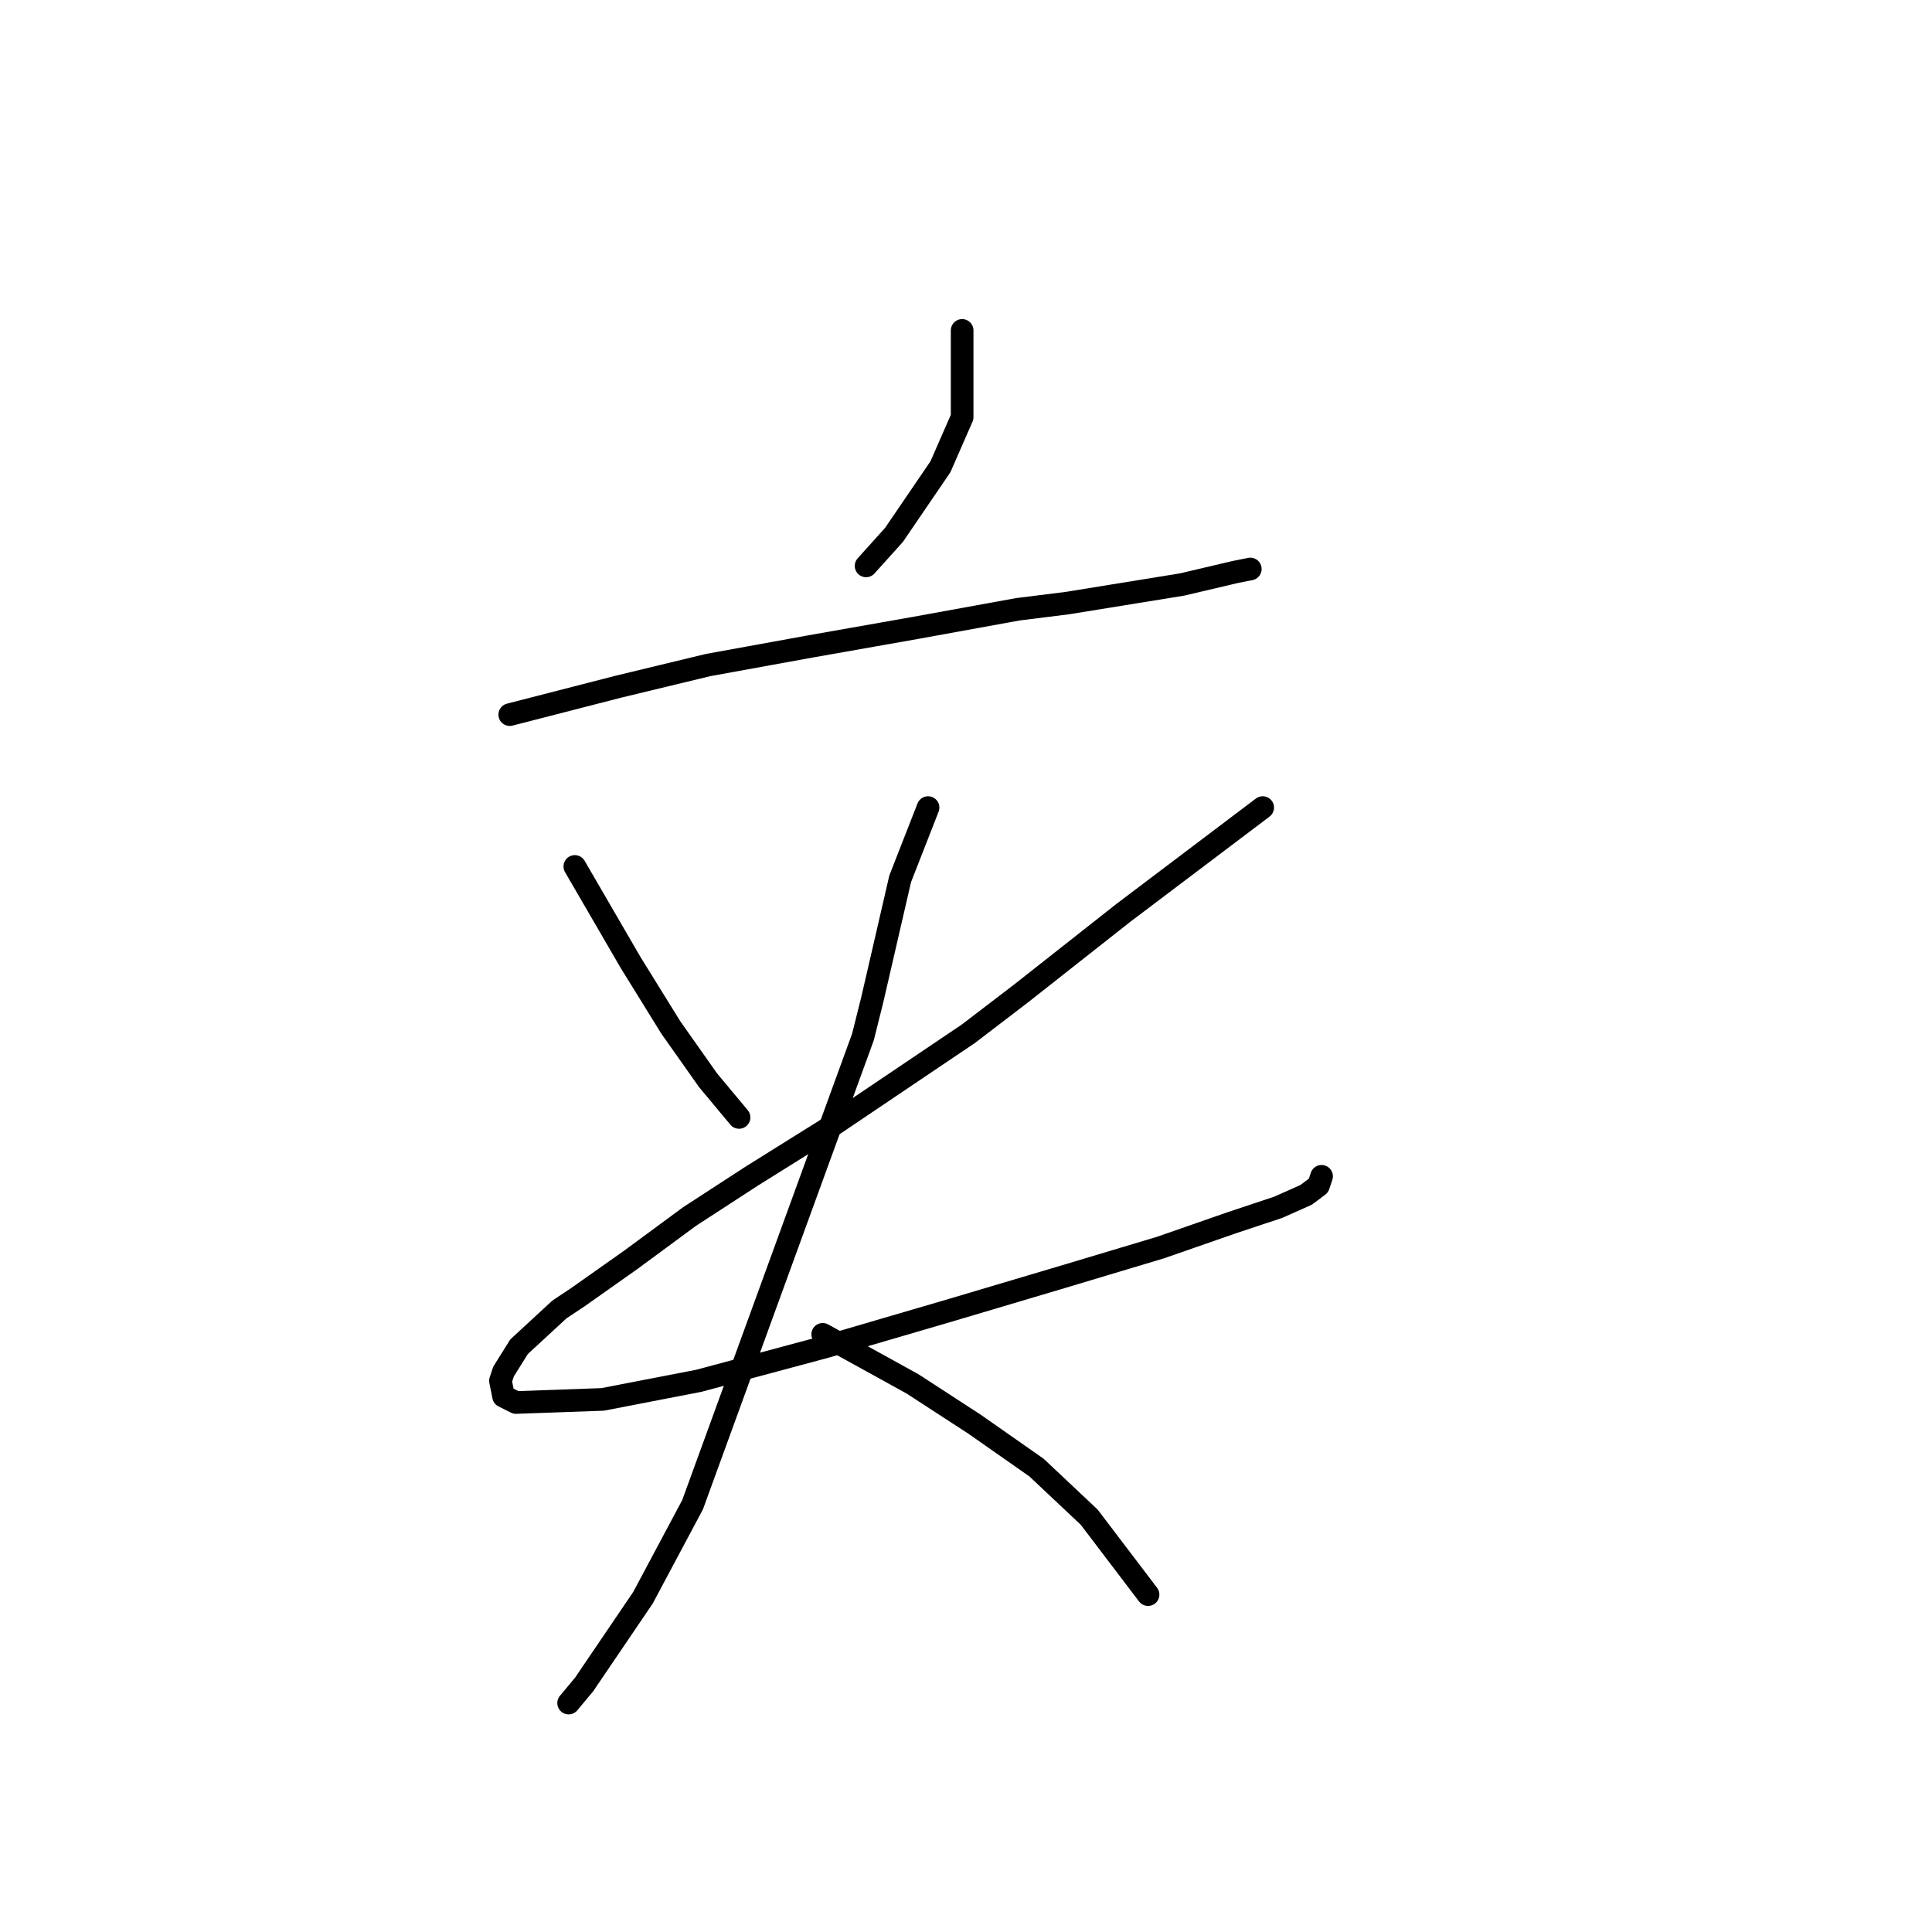 <?xml version="1.0" standalone="no"?>
    <svg width="256" height="256" xmlns="http://www.w3.org/2000/svg" version="1.1">
    <polyline stroke="black" stroke-width="3" stroke-linecap="round" fill="transparent" stroke-linejoin="round" points="127.489 43.781 127.489 55.277 124.615 61.846 118.456 70.879 114.761 74.984 114.761 74.984 " />
        <polyline stroke="black" stroke-width="3" stroke-linecap="round" fill="transparent" stroke-linejoin="round" points="67.545 94.692 81.915 90.997 93.822 88.123 107.371 85.659 121.33 83.196 134.879 80.732 141.448 79.911 156.639 77.448 163.619 75.806 165.672 75.395 165.672 75.395 " />
        <polyline stroke="black" stroke-width="3" stroke-linecap="round" fill="transparent" stroke-linejoin="round" points="76.167 114.81 83.558 127.538 88.895 136.159 93.822 143.139 97.928 148.066 97.928 148.066 " />
        <polyline stroke="black" stroke-width="3" stroke-linecap="round" fill="transparent" stroke-linejoin="round" points="167.314 107.009 148.838 120.968 135.29 131.643 128.31 136.981 109.424 149.708 99.57 155.867 91.358 161.204 83.558 166.952 76.578 171.879 74.115 173.521 68.777 178.448 66.724 181.733 66.314 182.965 66.724 185.017 68.367 185.839 79.863 185.428 92.59 182.965 109.424 178.448 126.257 173.521 141.448 169.005 153.765 165.31 163.208 162.025 169.367 159.973 173.062 158.33 174.704 157.099 175.115 155.867 175.115 155.867 " />
        <polyline stroke="black" stroke-width="3" stroke-linecap="round" fill="transparent" stroke-linejoin="round" points="122.972 107.009 119.277 116.452 116.814 127.127 115.582 132.464 114.35 137.391 91.769 199.387 85.2 211.705 77.399 223.201 75.346 225.664 75.346 225.664 " />
        <polyline stroke="black" stroke-width="3" stroke-linecap="round" fill="transparent" stroke-linejoin="round" points="109.013 176.806 120.92 183.375 129.131 188.713 137.342 194.461 144.322 201.03 152.123 211.294 152.123 211.294 " />
        </svg>